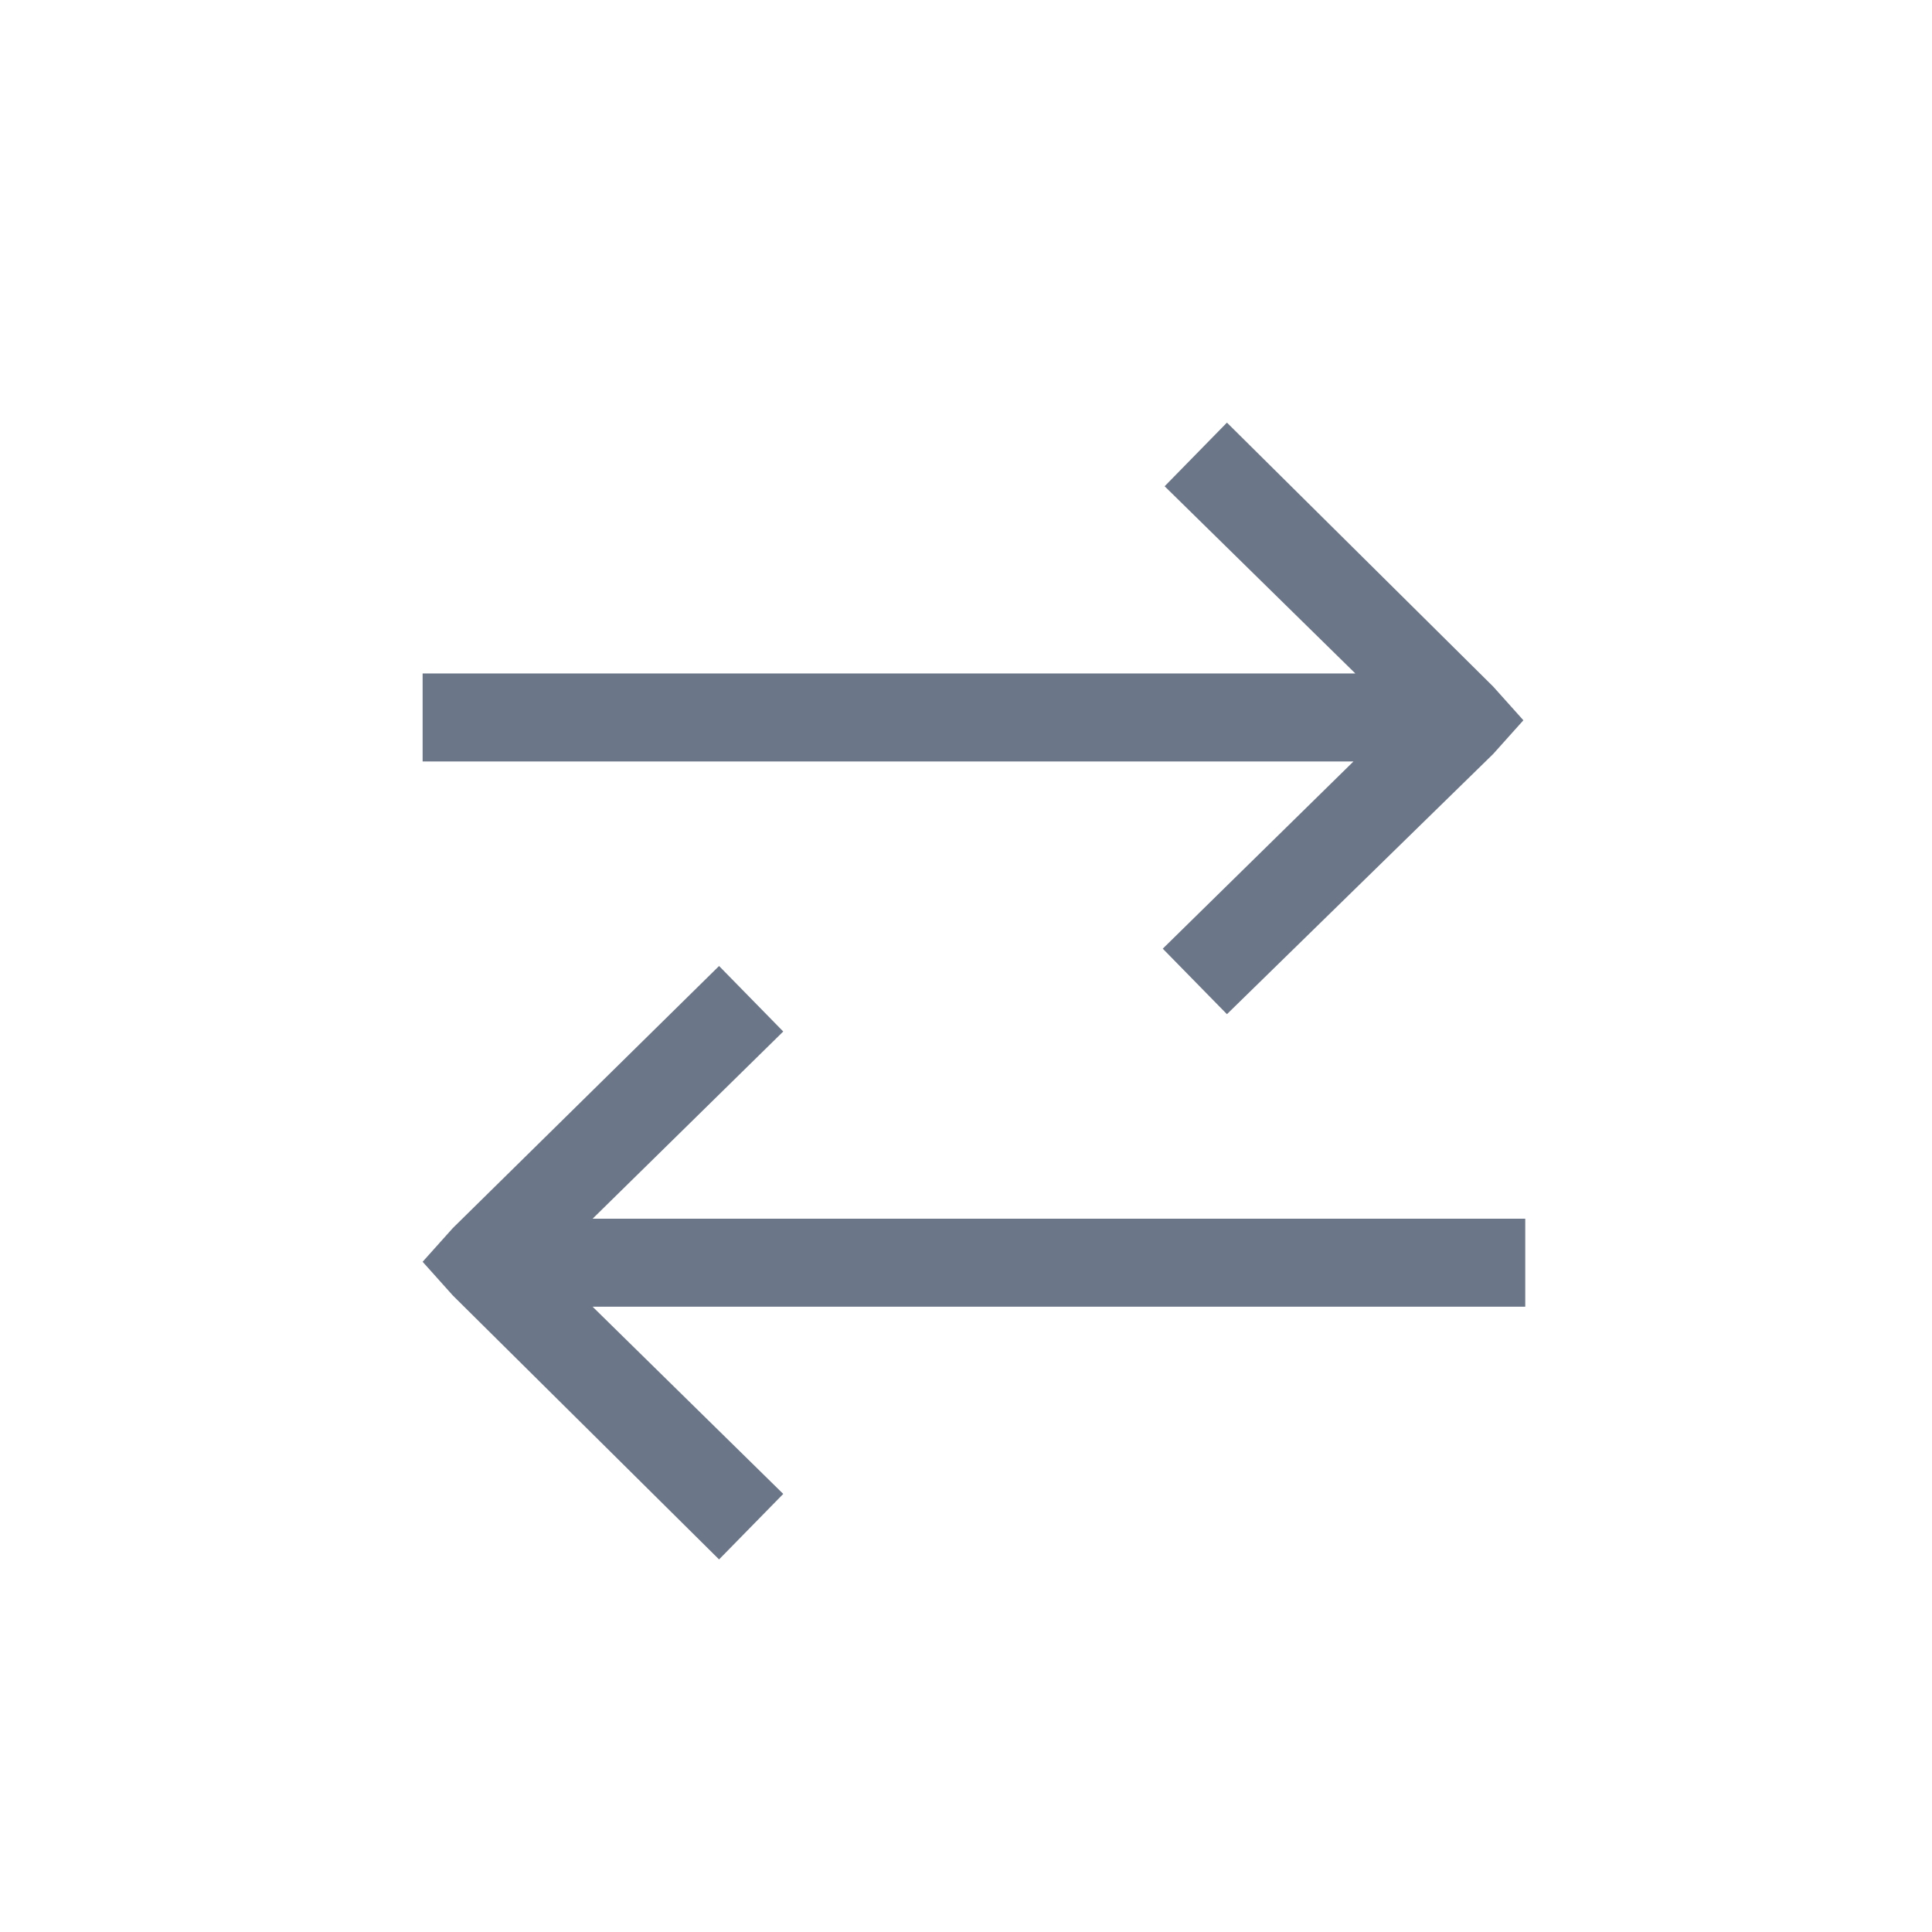 <svg width="32" height="32" viewBox="0 0 32 32" fill="none" xmlns="http://www.w3.org/2000/svg">
<path fill-rule="evenodd" clip-rule="evenodd" d="M24.732 11.372L20.322 7L19.29 8.054L22.449 11.155H7V12.612H22.418L19.259 15.713L20.322 16.798L24.732 12.488L25.232 11.93L24.732 11.372ZM12.973 17.085L11.91 16L7.5 20.341L7 20.899L7.5 21.457L11.91 25.829L12.973 24.744L9.815 21.643H25.263V20.186H9.815L12.973 17.085Z" fill="#6B7688"/>
</svg>
